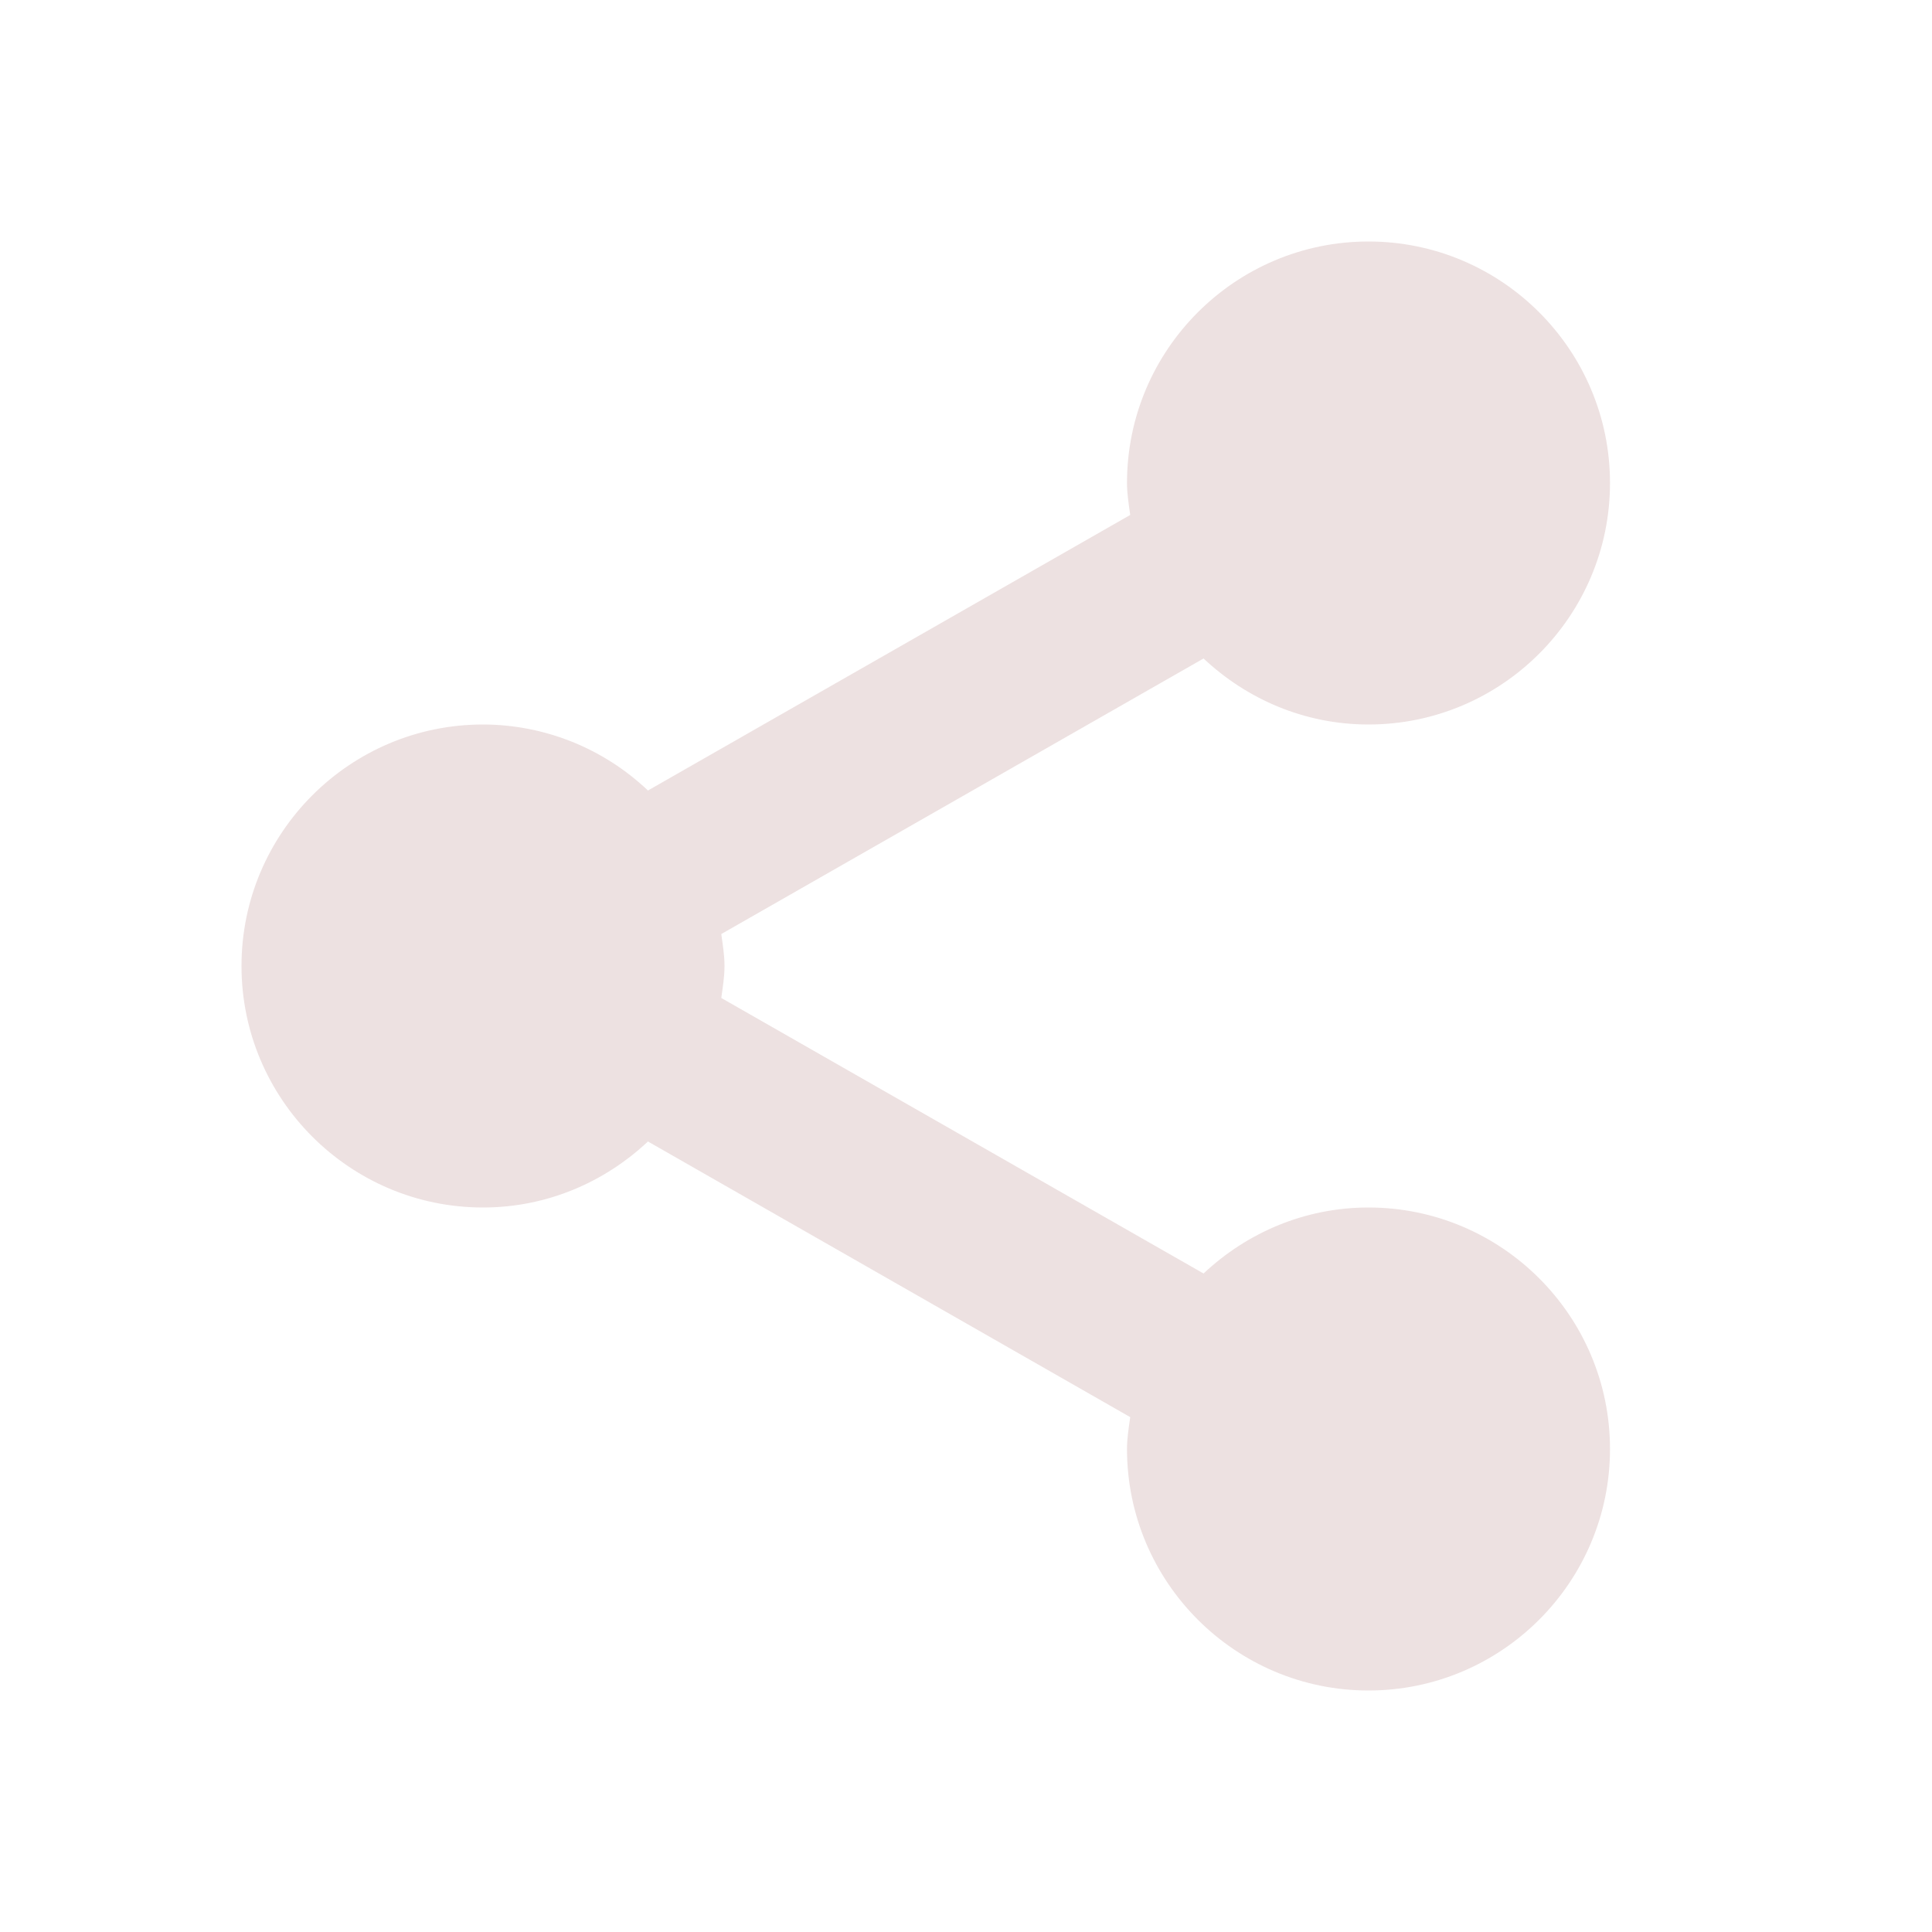 <svg width="24" height="24" viewBox="0 0 24 24" fill="none" xmlns="http://www.w3.org/2000/svg">
<g id="bxs-share-alt.svg">
<path id="Vector" d="M3 12C3 13.654 4.346 15 6 15C6.794 15 7.512 14.685 8.049 14.18L14.04 17.604C14.022 17.734 14 17.864 14 18C14 19.654 15.346 21 17 21C18.654 21 20 19.654 20 18C20 16.346 18.654 15 17 15C16.206 15 15.488 15.315 14.951 15.82L8.96 12.397C8.978 12.266 9 12.136 9 12C9 11.864 8.978 11.734 8.96 11.603L14.951 8.18C15.488 8.685 16.206 9 17 9C18.654 9 20 7.654 20 6C20 4.346 18.654 3 17 3C15.346 3 14 4.346 14 6C14 6.136 14.022 6.266 14.04 6.397L8.049 9.82C7.496 9.295 6.763 9.001 6 9C4.346 9 3 10.346 3 12Z" fill="#EDE1E1"/>
</g>
</svg>
